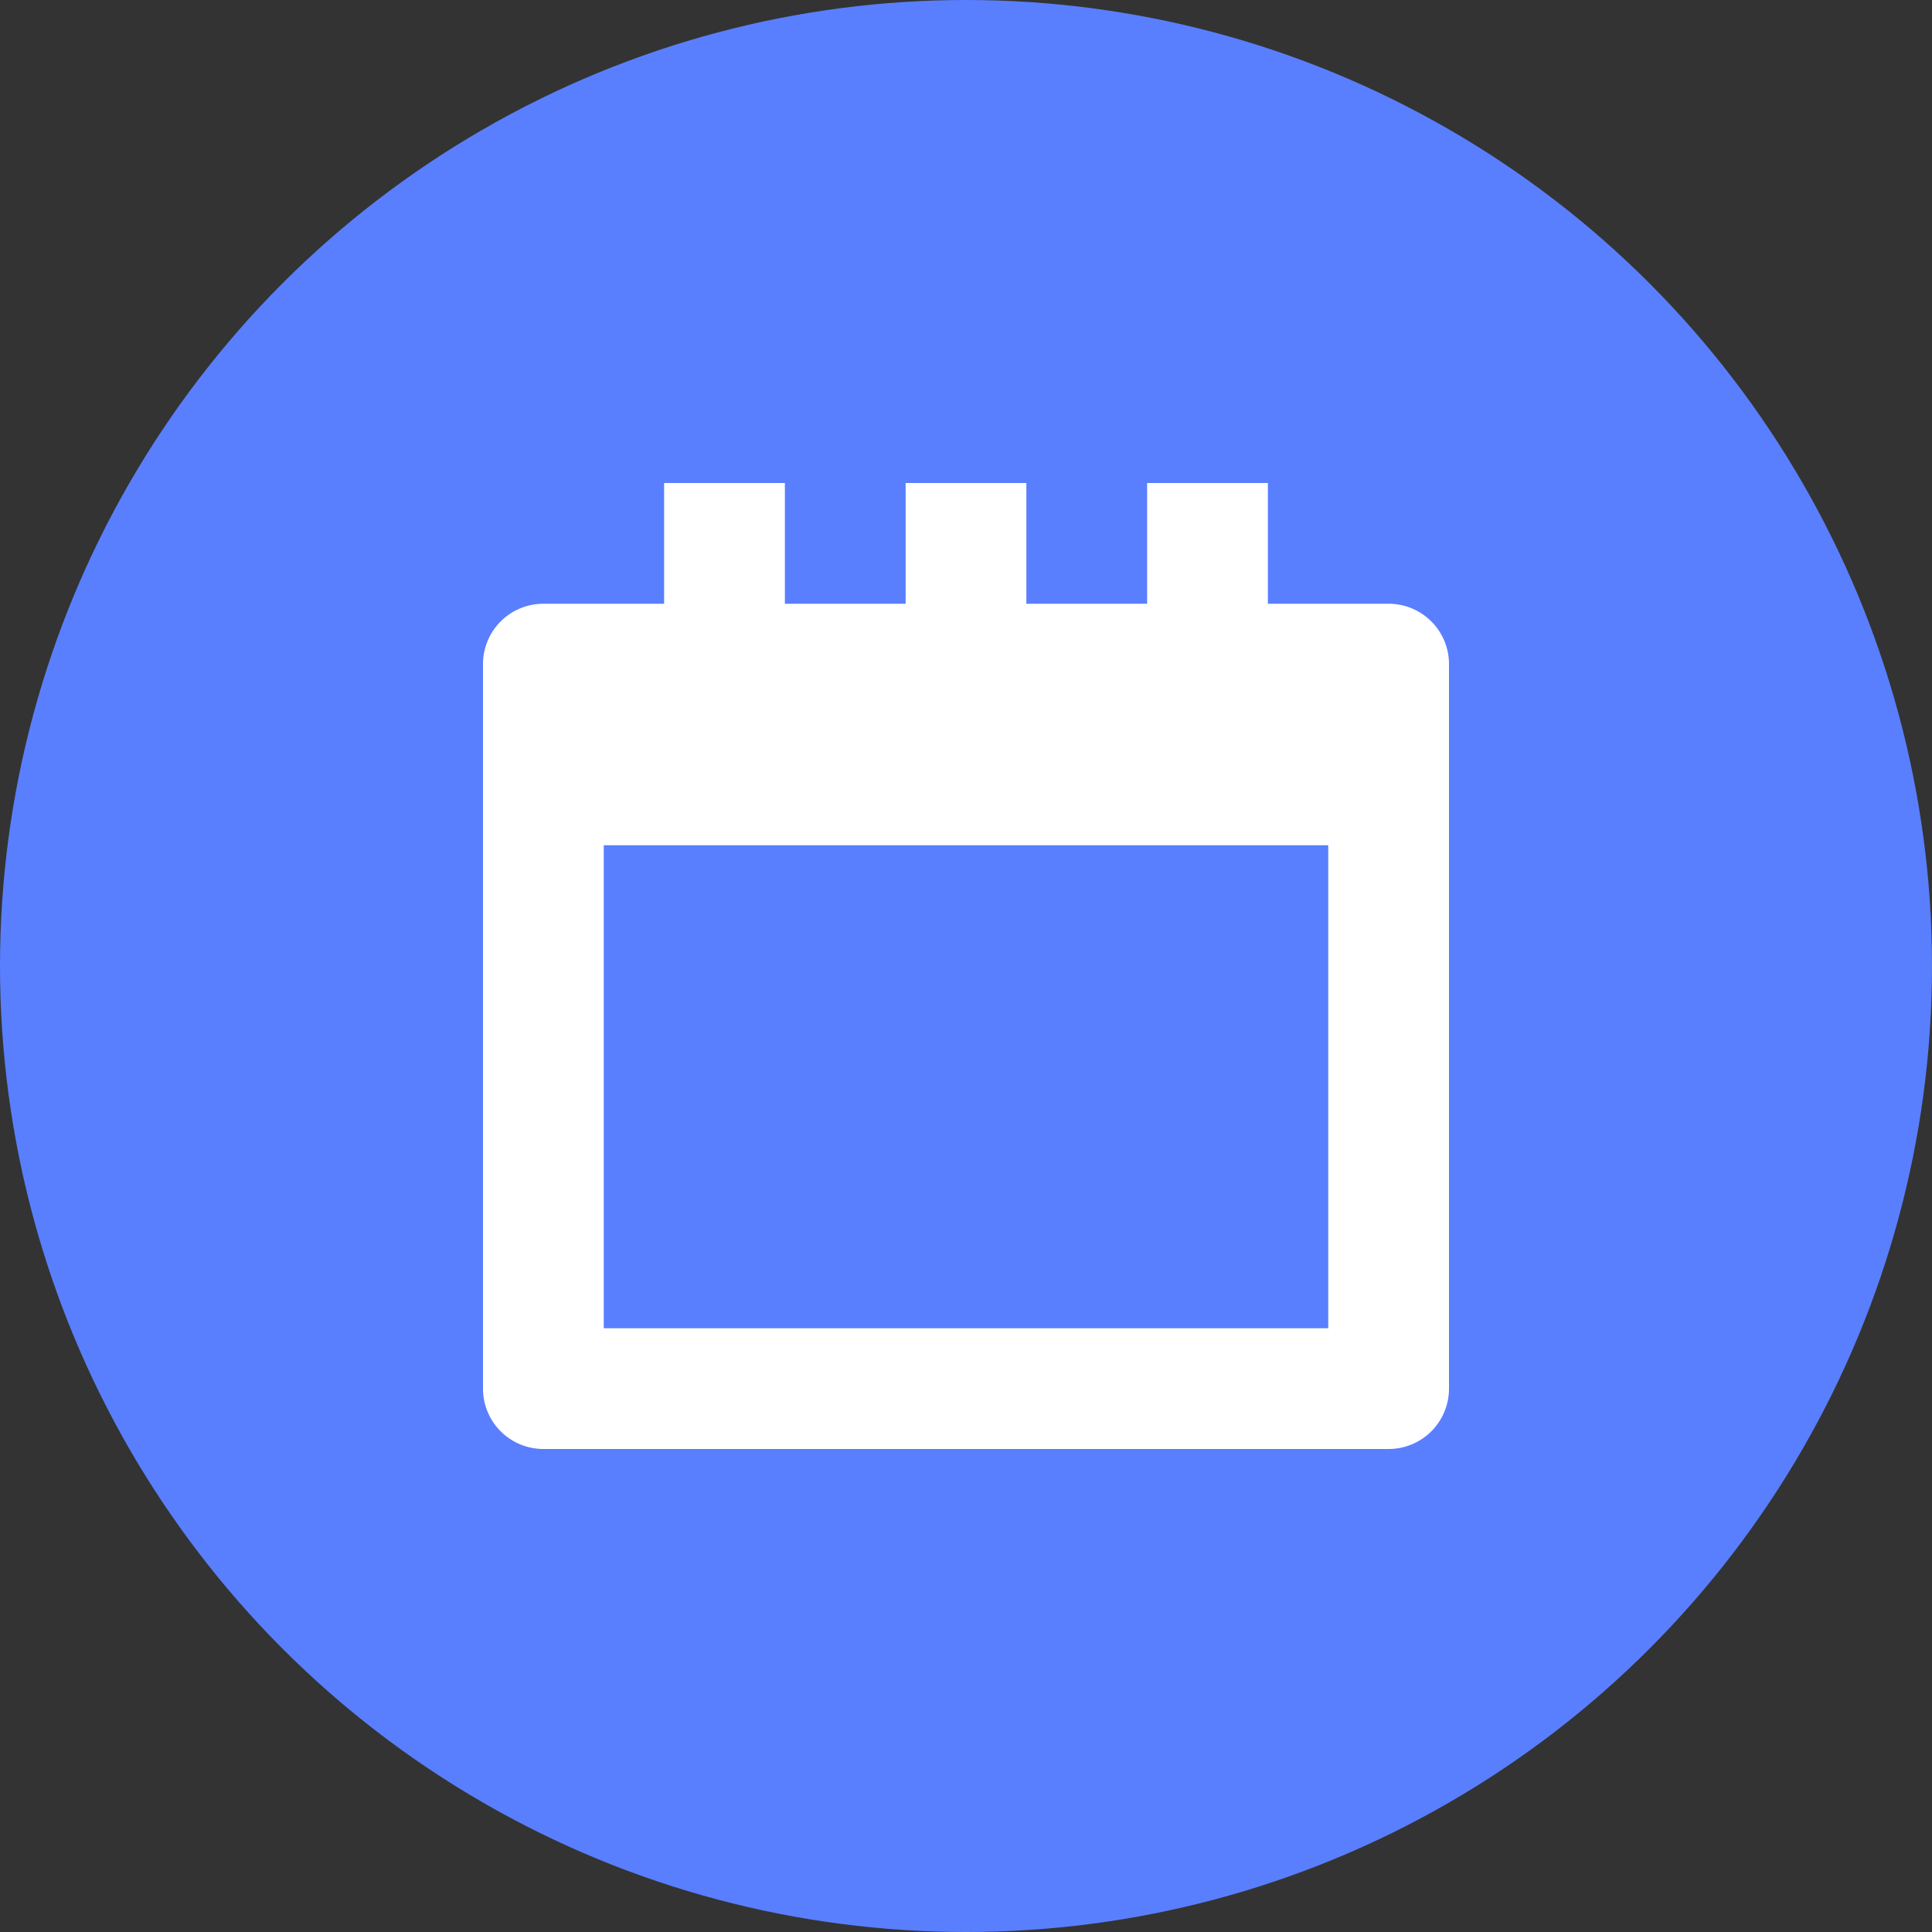 <svg width="16" height="16" viewBox="0 0 16 16" xmlns="http://www.w3.org/2000/svg">
    <rect x="0" y="0" width="16" height="16" fill="#333333" stroke="none"/>
    <g fill="none" fill-rule="evenodd">
        <path d="M0 0h16v16H0z"/>
        <circle fill="#597FFF" cx="8" cy="8" r="8"/>
        <path d="M11.5 5h-1V4h-1v1h-1V4h-1v1h-1V4h-1v1h-1a.5.5 0 0 0-.5.5v6a.5.5 0 0 0 .5.5h7a.5.5 0 0 0 .5-.5v-6a.5.5 0 0 0-.5-.5zm-.5 6H5V7h6v4z" fill="#FFF" fill-rule="nonzero"/>
    </g>
</svg>
